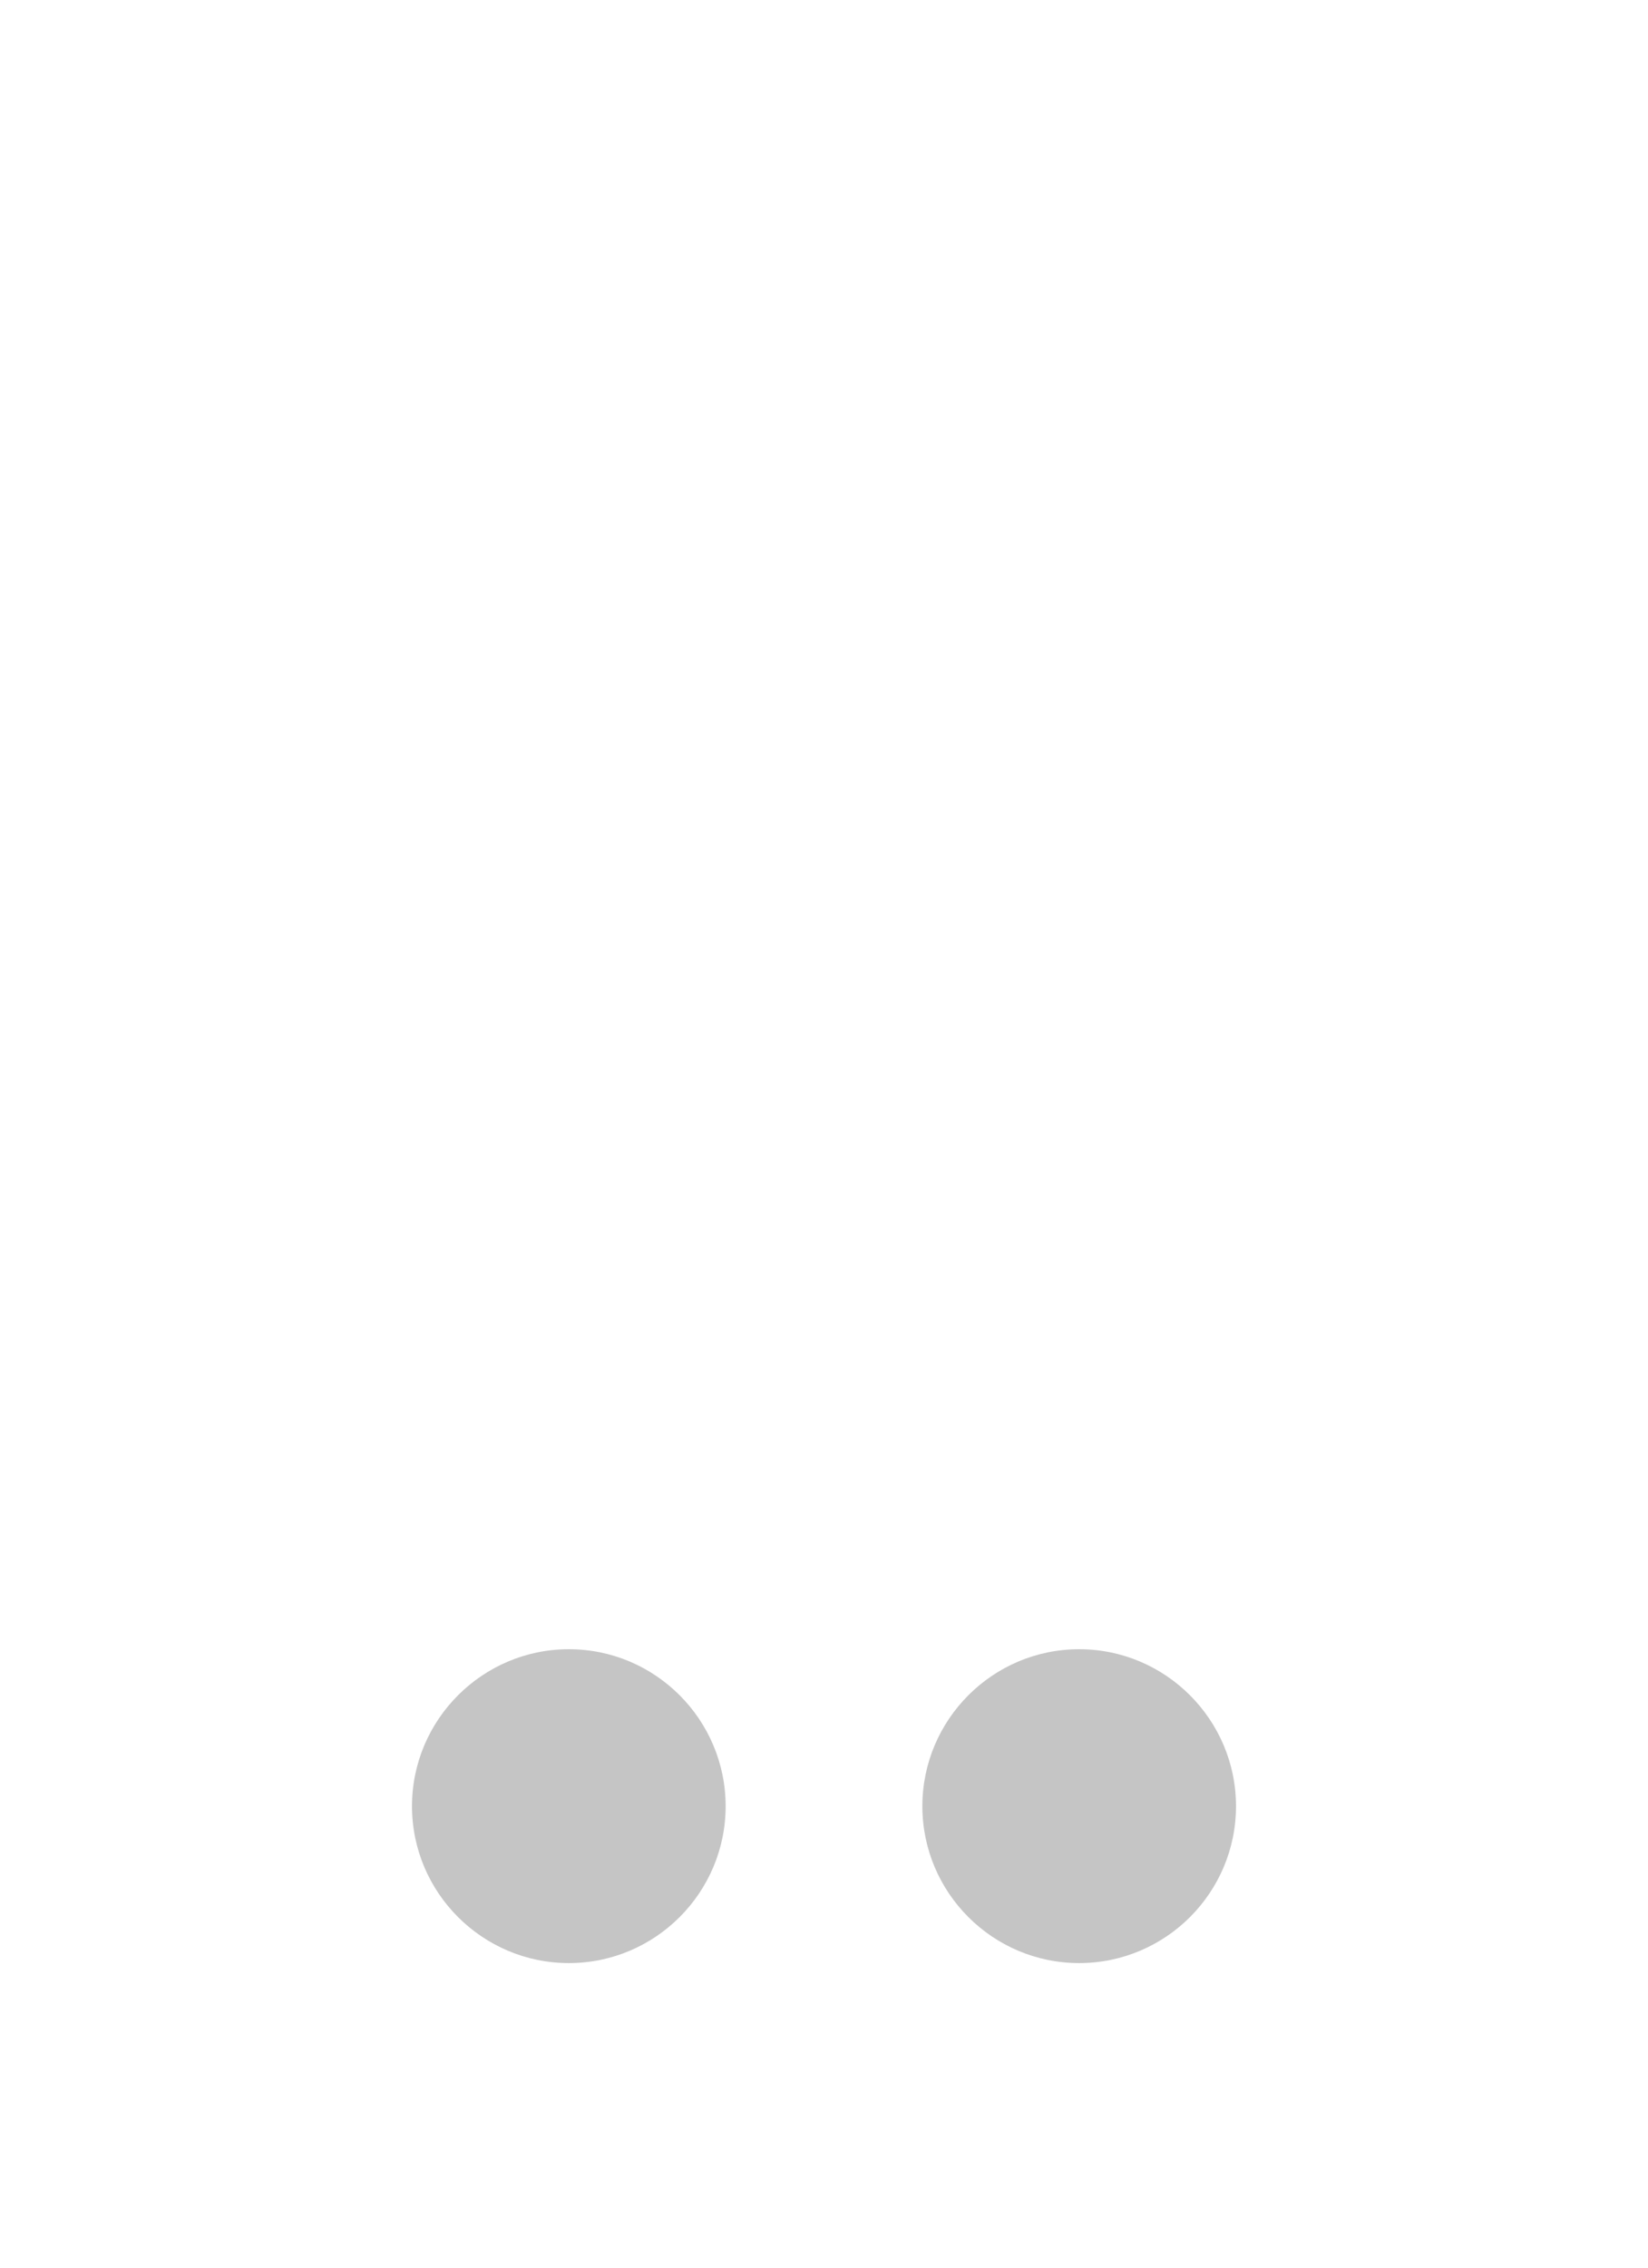 <?xml version="1.0" encoding="utf-8"?>
<svg xmlns="http://www.w3.org/2000/svg" viewBox="0 0 16 22">
    <path fill="#C5C5C5" d="M5.523 16C4.684 16 4 16.684 4 17.523C4 18.362 4.684 19.045 5.523 19.045C6.362 19.045 7.045 18.362 7.045 17.523C7.045 16.684 6.362 16 5.523 16ZM10.477 16C9.638 16 8.955 16.684 8.955 17.523C8.955 18.362 9.638 19.045 10.477 19.045C11.317 19.045 12 18.362 12 17.523C12 16.684 11.316 16 10.477 16Z"/>
</svg>
